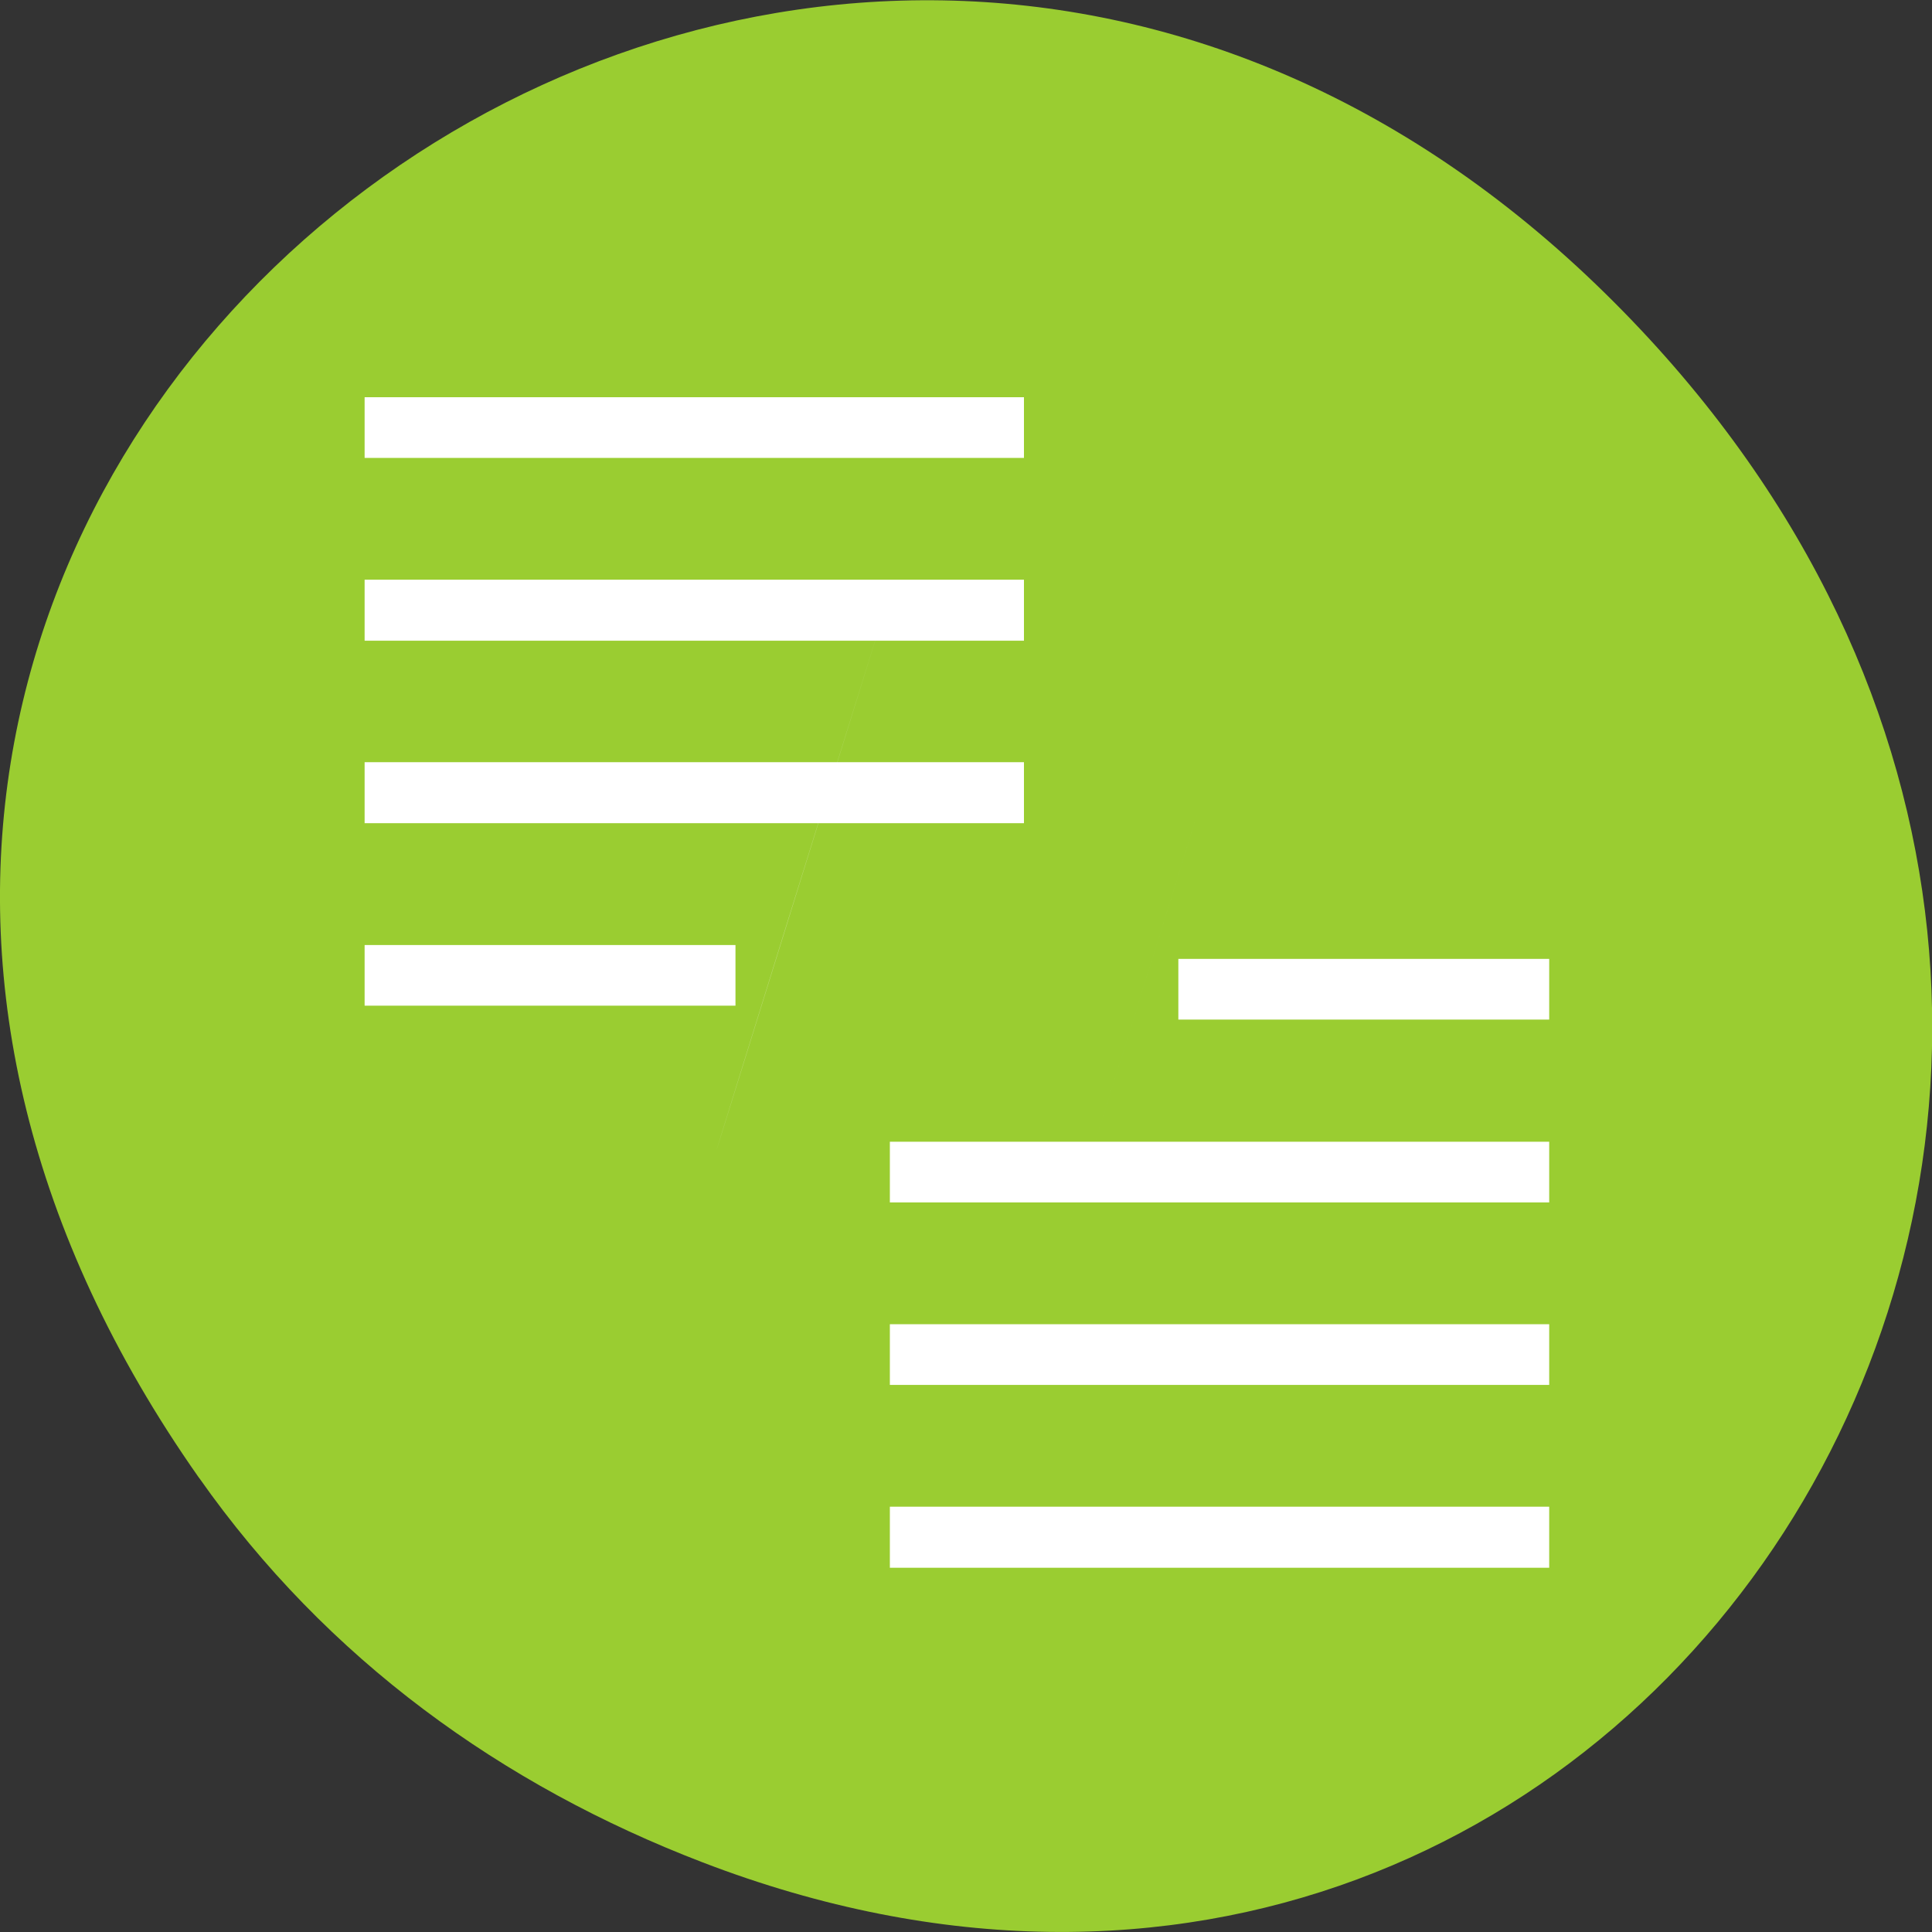 <svg xmlns="http://www.w3.org/2000/svg" viewBox="0 0 22 22"><rect x="0" y="0" width="22" height="22" fill="#333333" stroke="none"/><path d="m 2.266 16.828 c -7.91 -11.25 6.699 -22.648 16.02 -13.48 c 8.781 8.637 0.641 22.055 -10.285 17.859 c -2.281 -0.875 -4.281 -2.312 -5.734 -4.379" style="fill:#9acd31"/><g style="fill:#fff"><path d="m 11.66 4.523 v 0.691 h -7.508 v -0.691 m 7.508 2.078 v 0.695 h -7.508 v -0.695 m 7.508 2.078 v 0.695 h -7.508 v -0.695 m 4.223 2.082 v 0.691 h -4.223 v -0.691 m 7.508 4.852 c 3.414 -10.969 1.707 -5.484 0 0"/><path d="m 10.133 17.852 v -0.695 h 7.508 v 0.695 m -7.508 -2.082 v -0.691 h 7.508 v 0.691 m -7.508 -2.078 v -0.691 h 7.508 v 0.691 m -4.223 -2.082 v -0.691 h 4.223 v 0.691 m -7.508 -4.852 c -3.414 10.969 -1.711 5.484 0 0"/></g></svg>